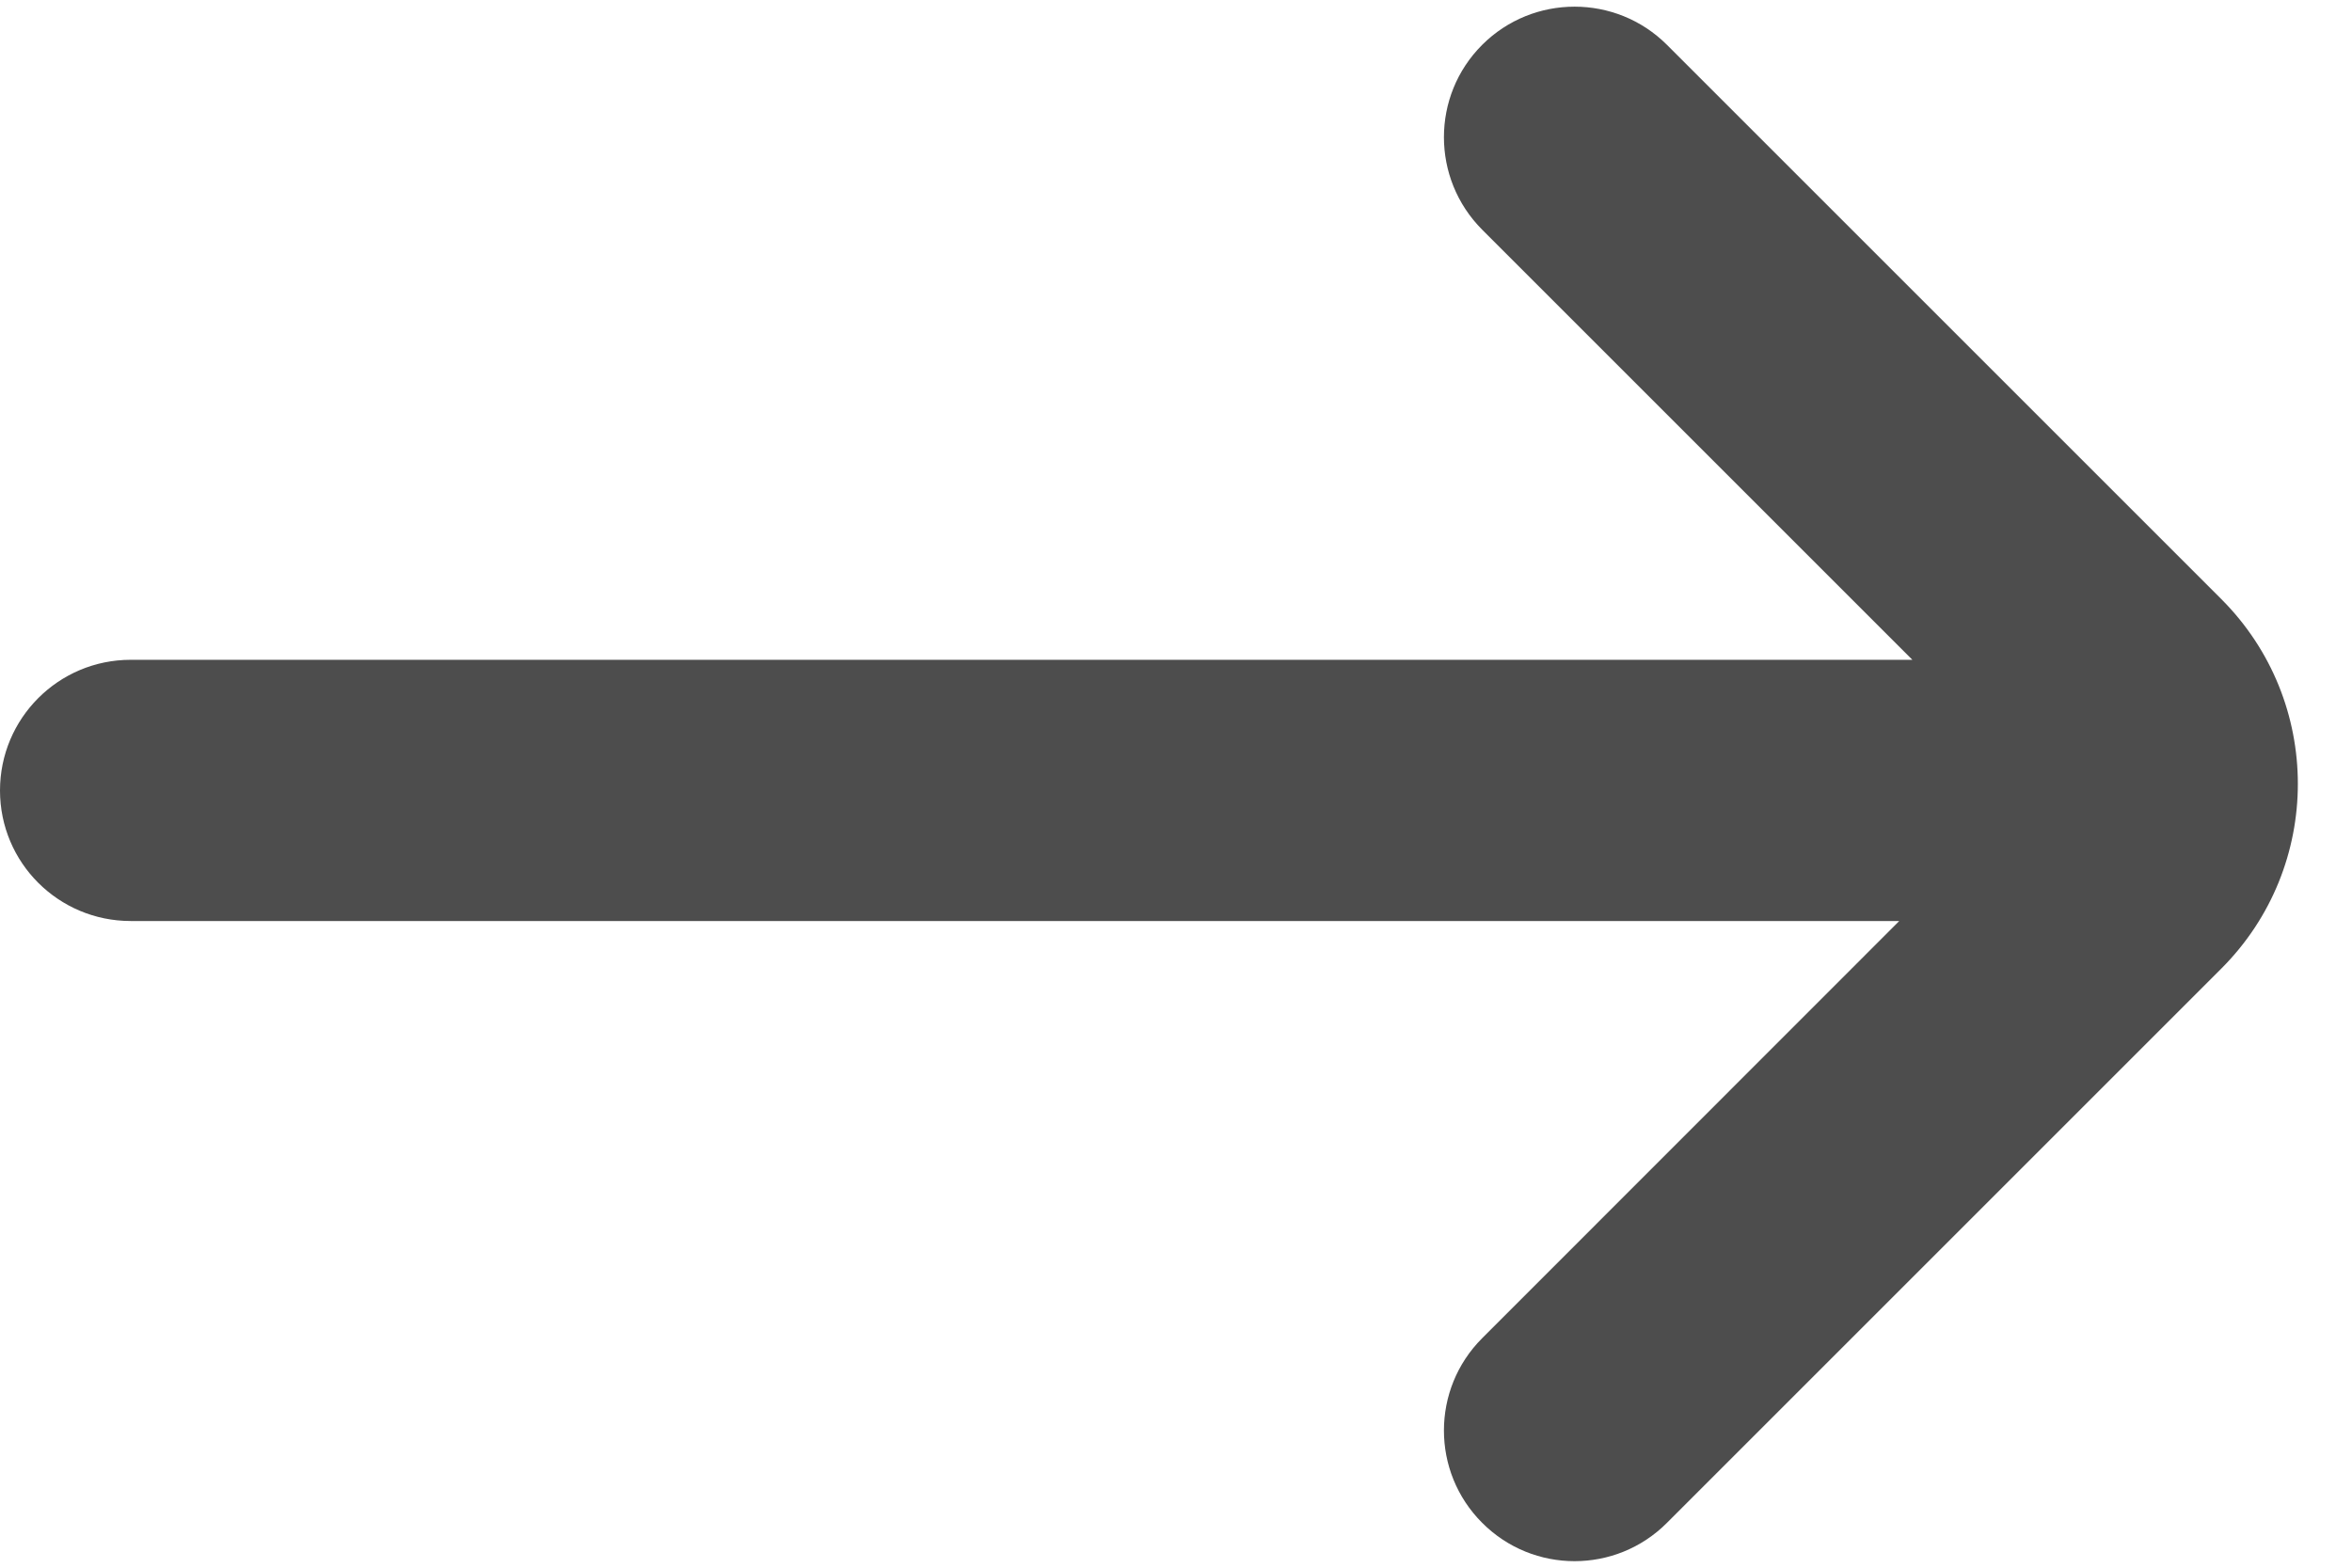 <svg width="12" height="8" viewBox="0 0 12 8" fill="none" xmlns="http://www.w3.org/2000/svg">
<path d="M9.757 3.367H0.667C0.298 3.367 0 3.666 0 4.034C0 4.402 0.298 4.7 0.667 4.7H9.69L7.562 6.829C7.302 7.089 7.302 7.511 7.562 7.771C7.822 8.032 8.245 8.032 8.505 7.771L11.333 4.943C11.854 4.422 11.854 3.578 11.333 3.057L8.505 0.229C8.245 -0.031 7.822 -0.031 7.562 0.229C7.302 0.489 7.302 0.911 7.562 1.172L9.757 3.367Z" fill="#4D4D4D"/>
</svg>
